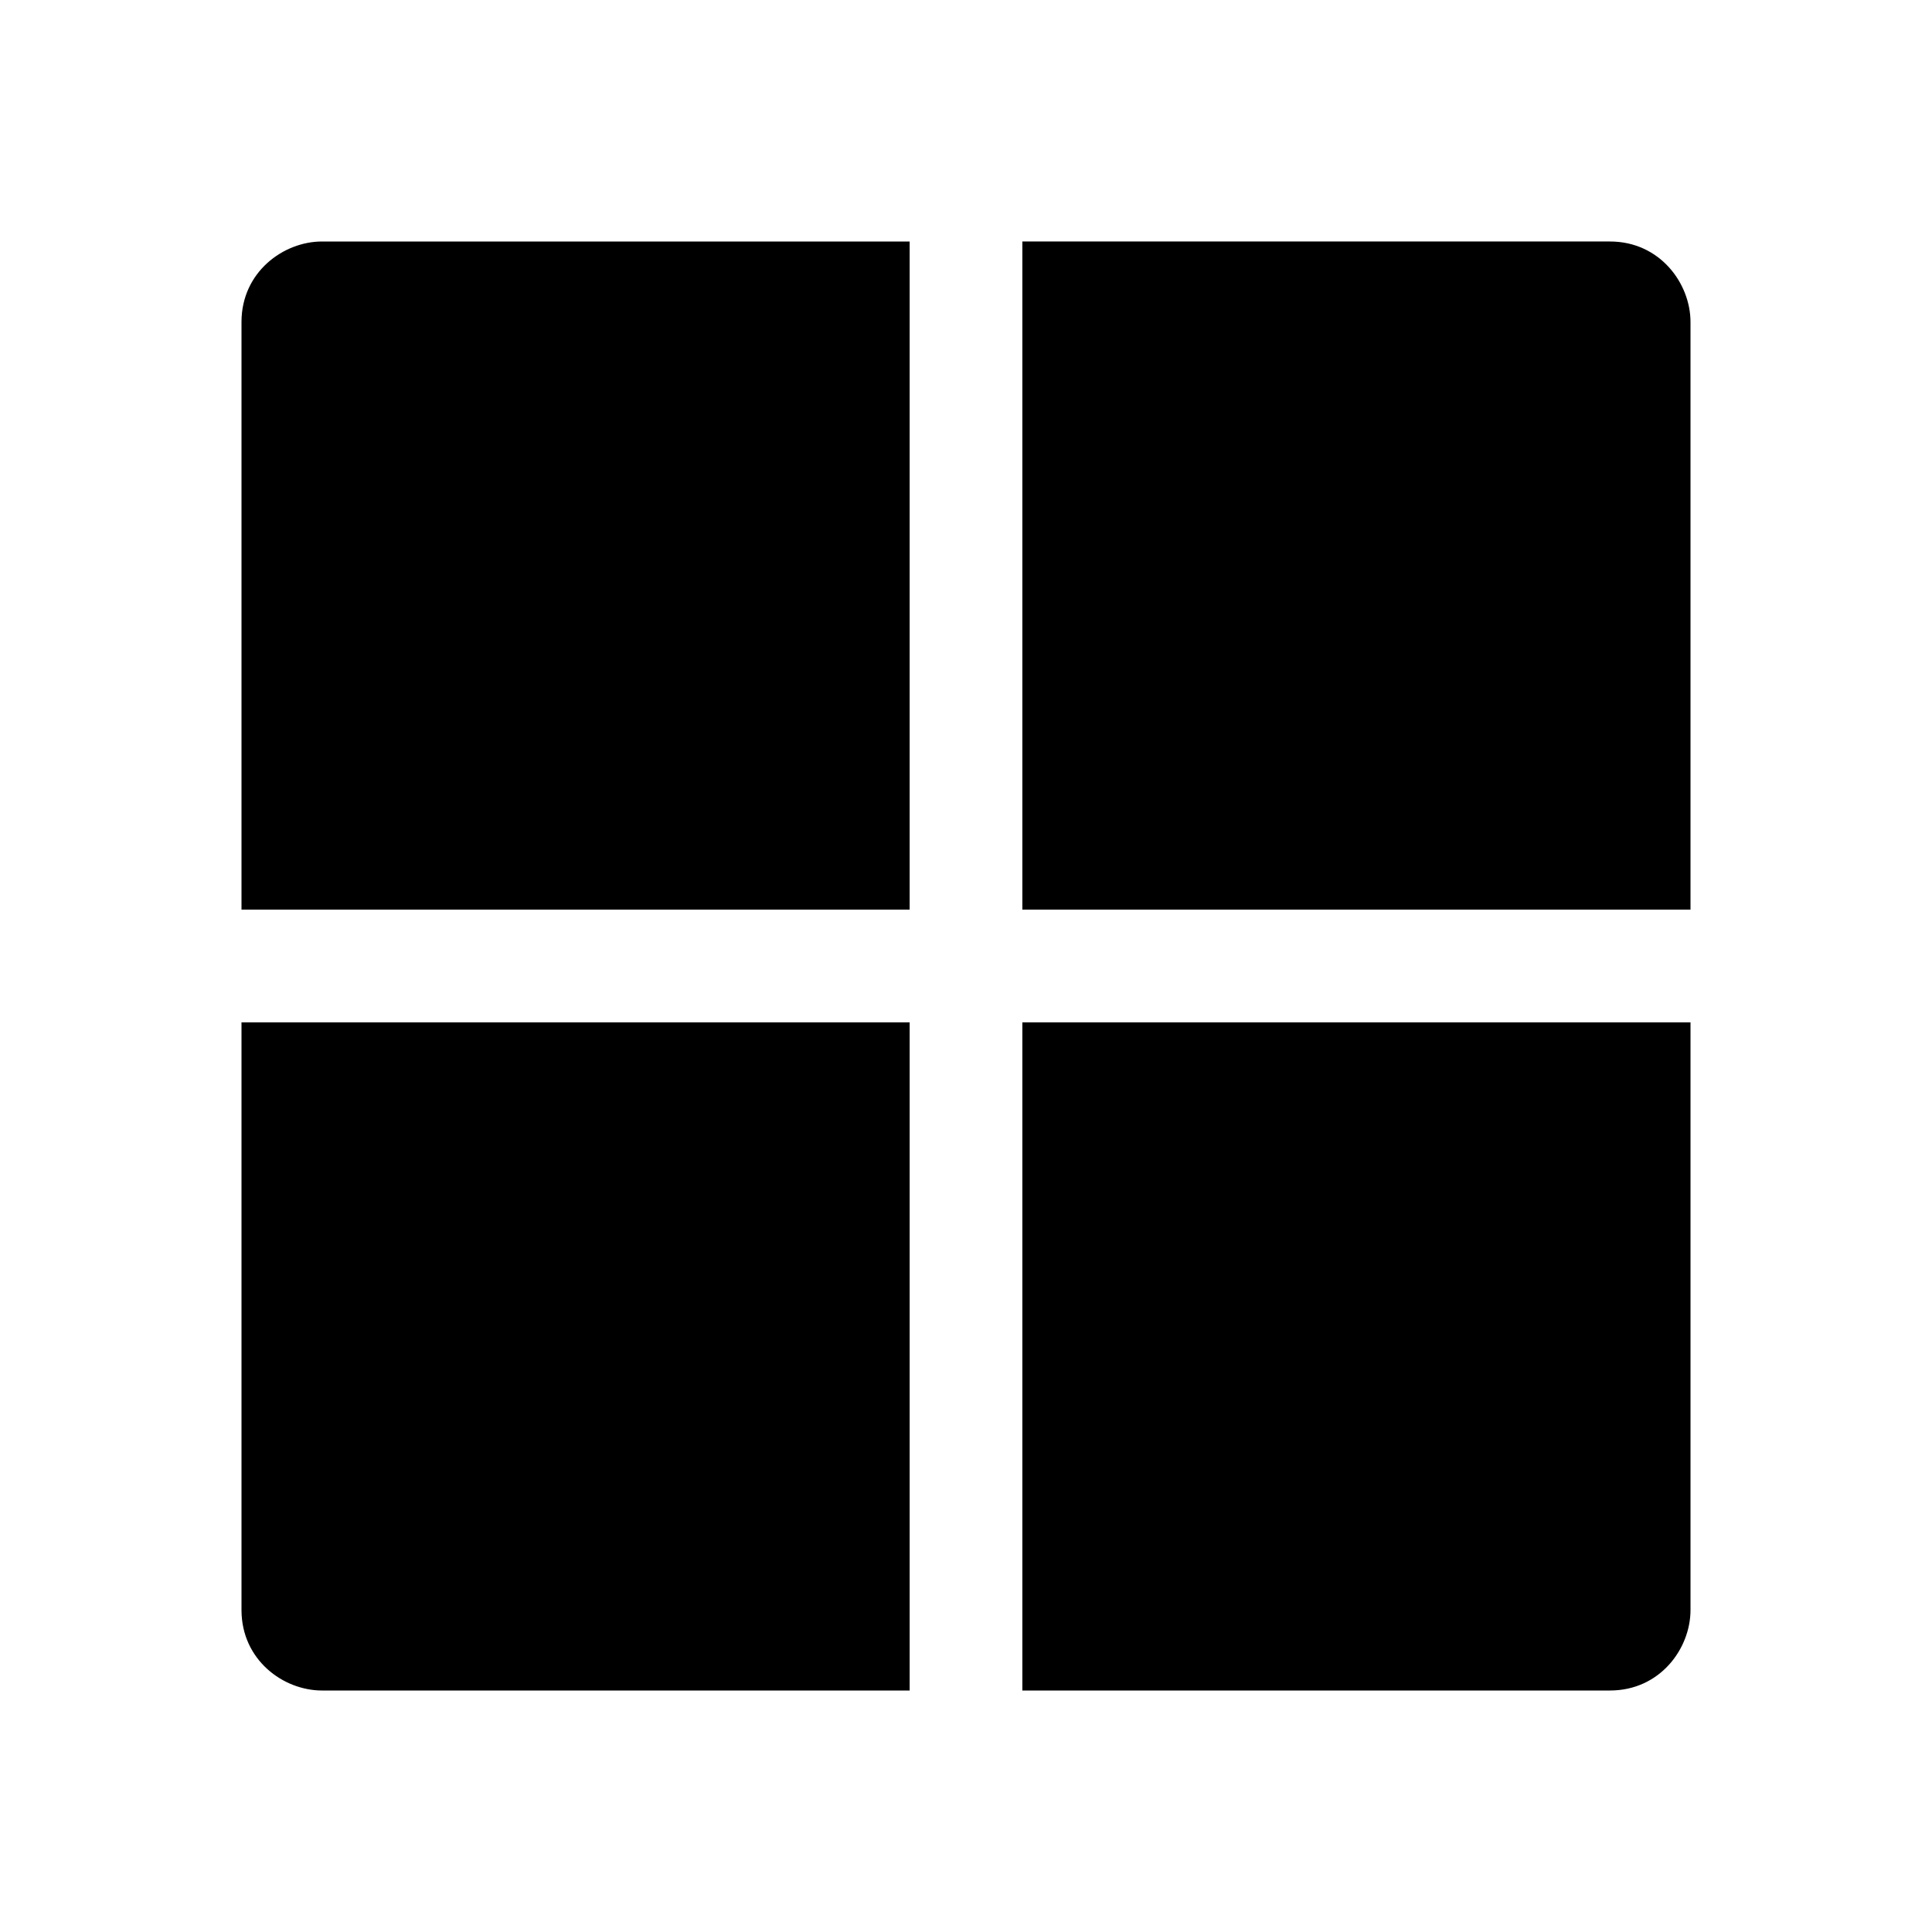 <svg clip-rule="evenodd" fill-rule="evenodd" stroke-linejoin="round" stroke-miterlimit="2" viewBox="0 0 24 24" xmlns="http://www.w3.org/2000/svg"><path d="m3 12.7v7.3c0 .62.519 1 1 1h7.3v-8.3zm18 0h-8.3v8.3h7.3c.621 0 1-.52 1-1zm-9.7-9.7h-7.3c-.478 0-1 .379-1 1v7.3h8.3zm1.4 0v8.3h8.3v-7.3c0-.478-.379-1-1-1z" fill-rule="nonzero"/></svg>